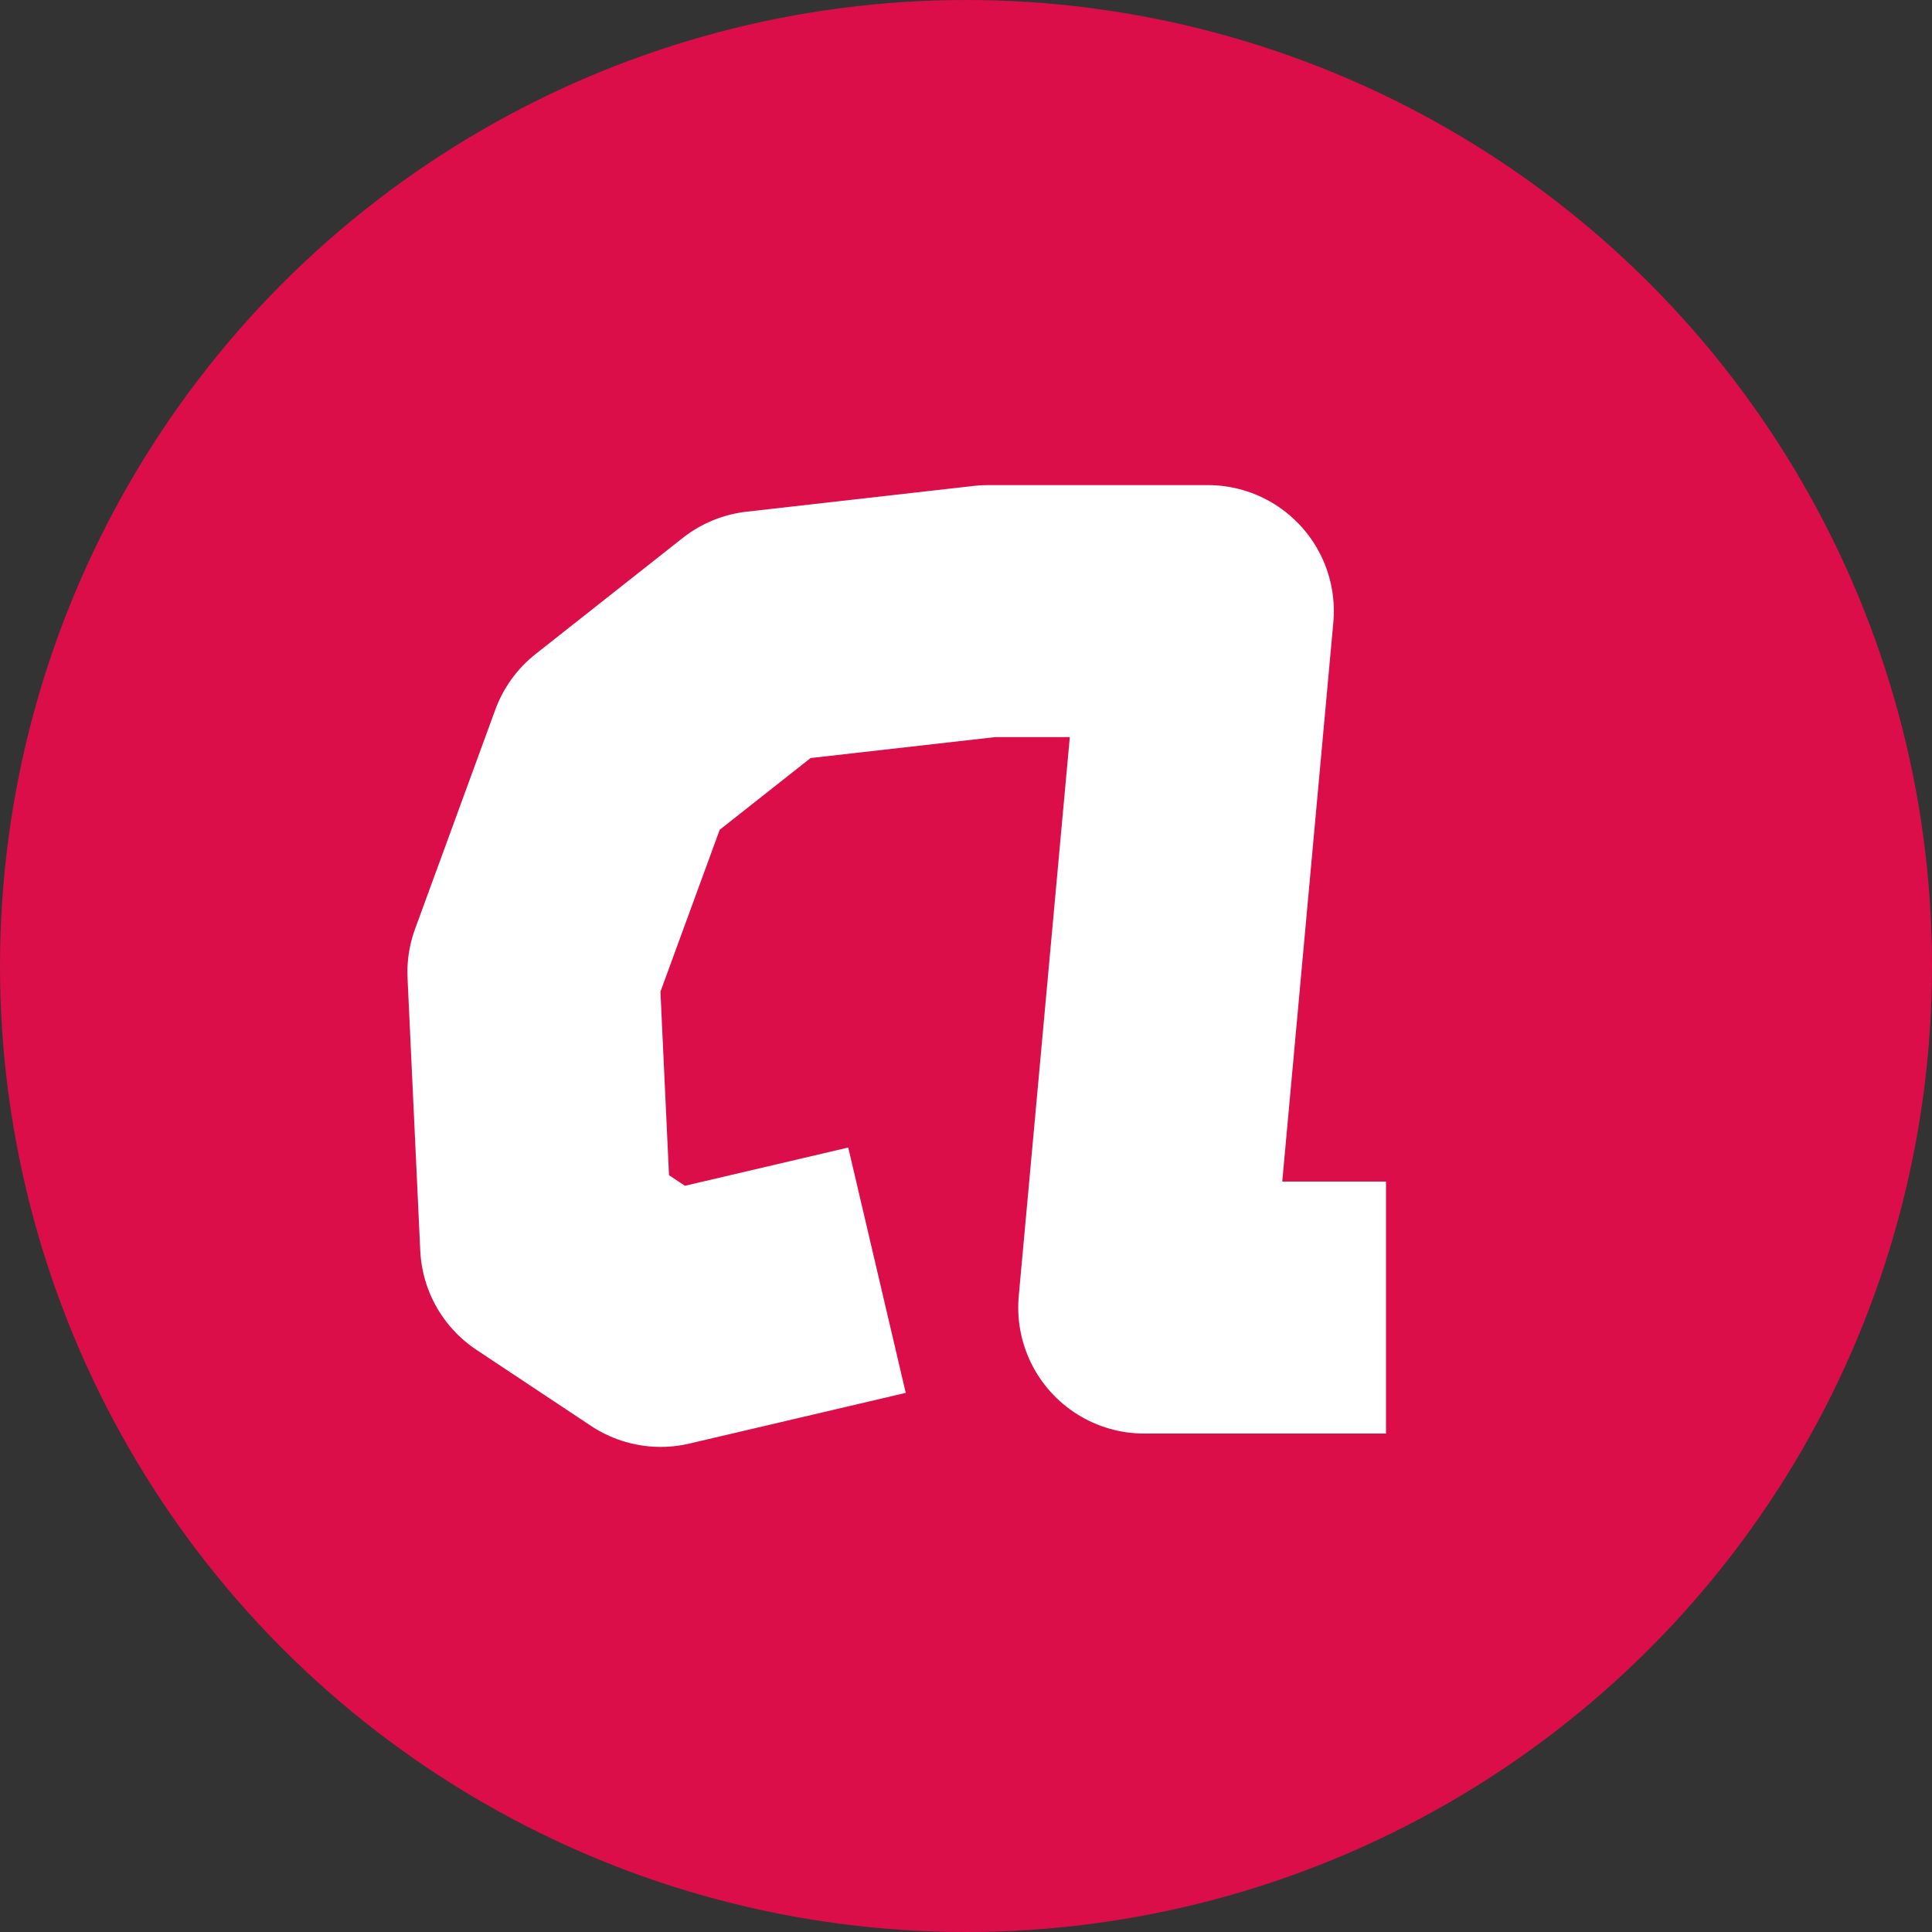 <svg width="920" height="920" viewBox="0 0 920 920" fill="none" xmlns="http://www.w3.org/2000/svg">
<rect x="0" y="0" width="920" height="920" fill="#333333" stroke="none"/>
<circle cx="460" cy="460" r="460" fill="#DB0E49"/>
<path d="M417.612 604.857L314.597 629L260.06 592.786L254 462.965L292.207 358.558L362.253 303.283L470.506 291H534.184H575.164L544.866 622.647H660" stroke="white" stroke-width="120" stroke-linejoin="round"/>
</svg>

